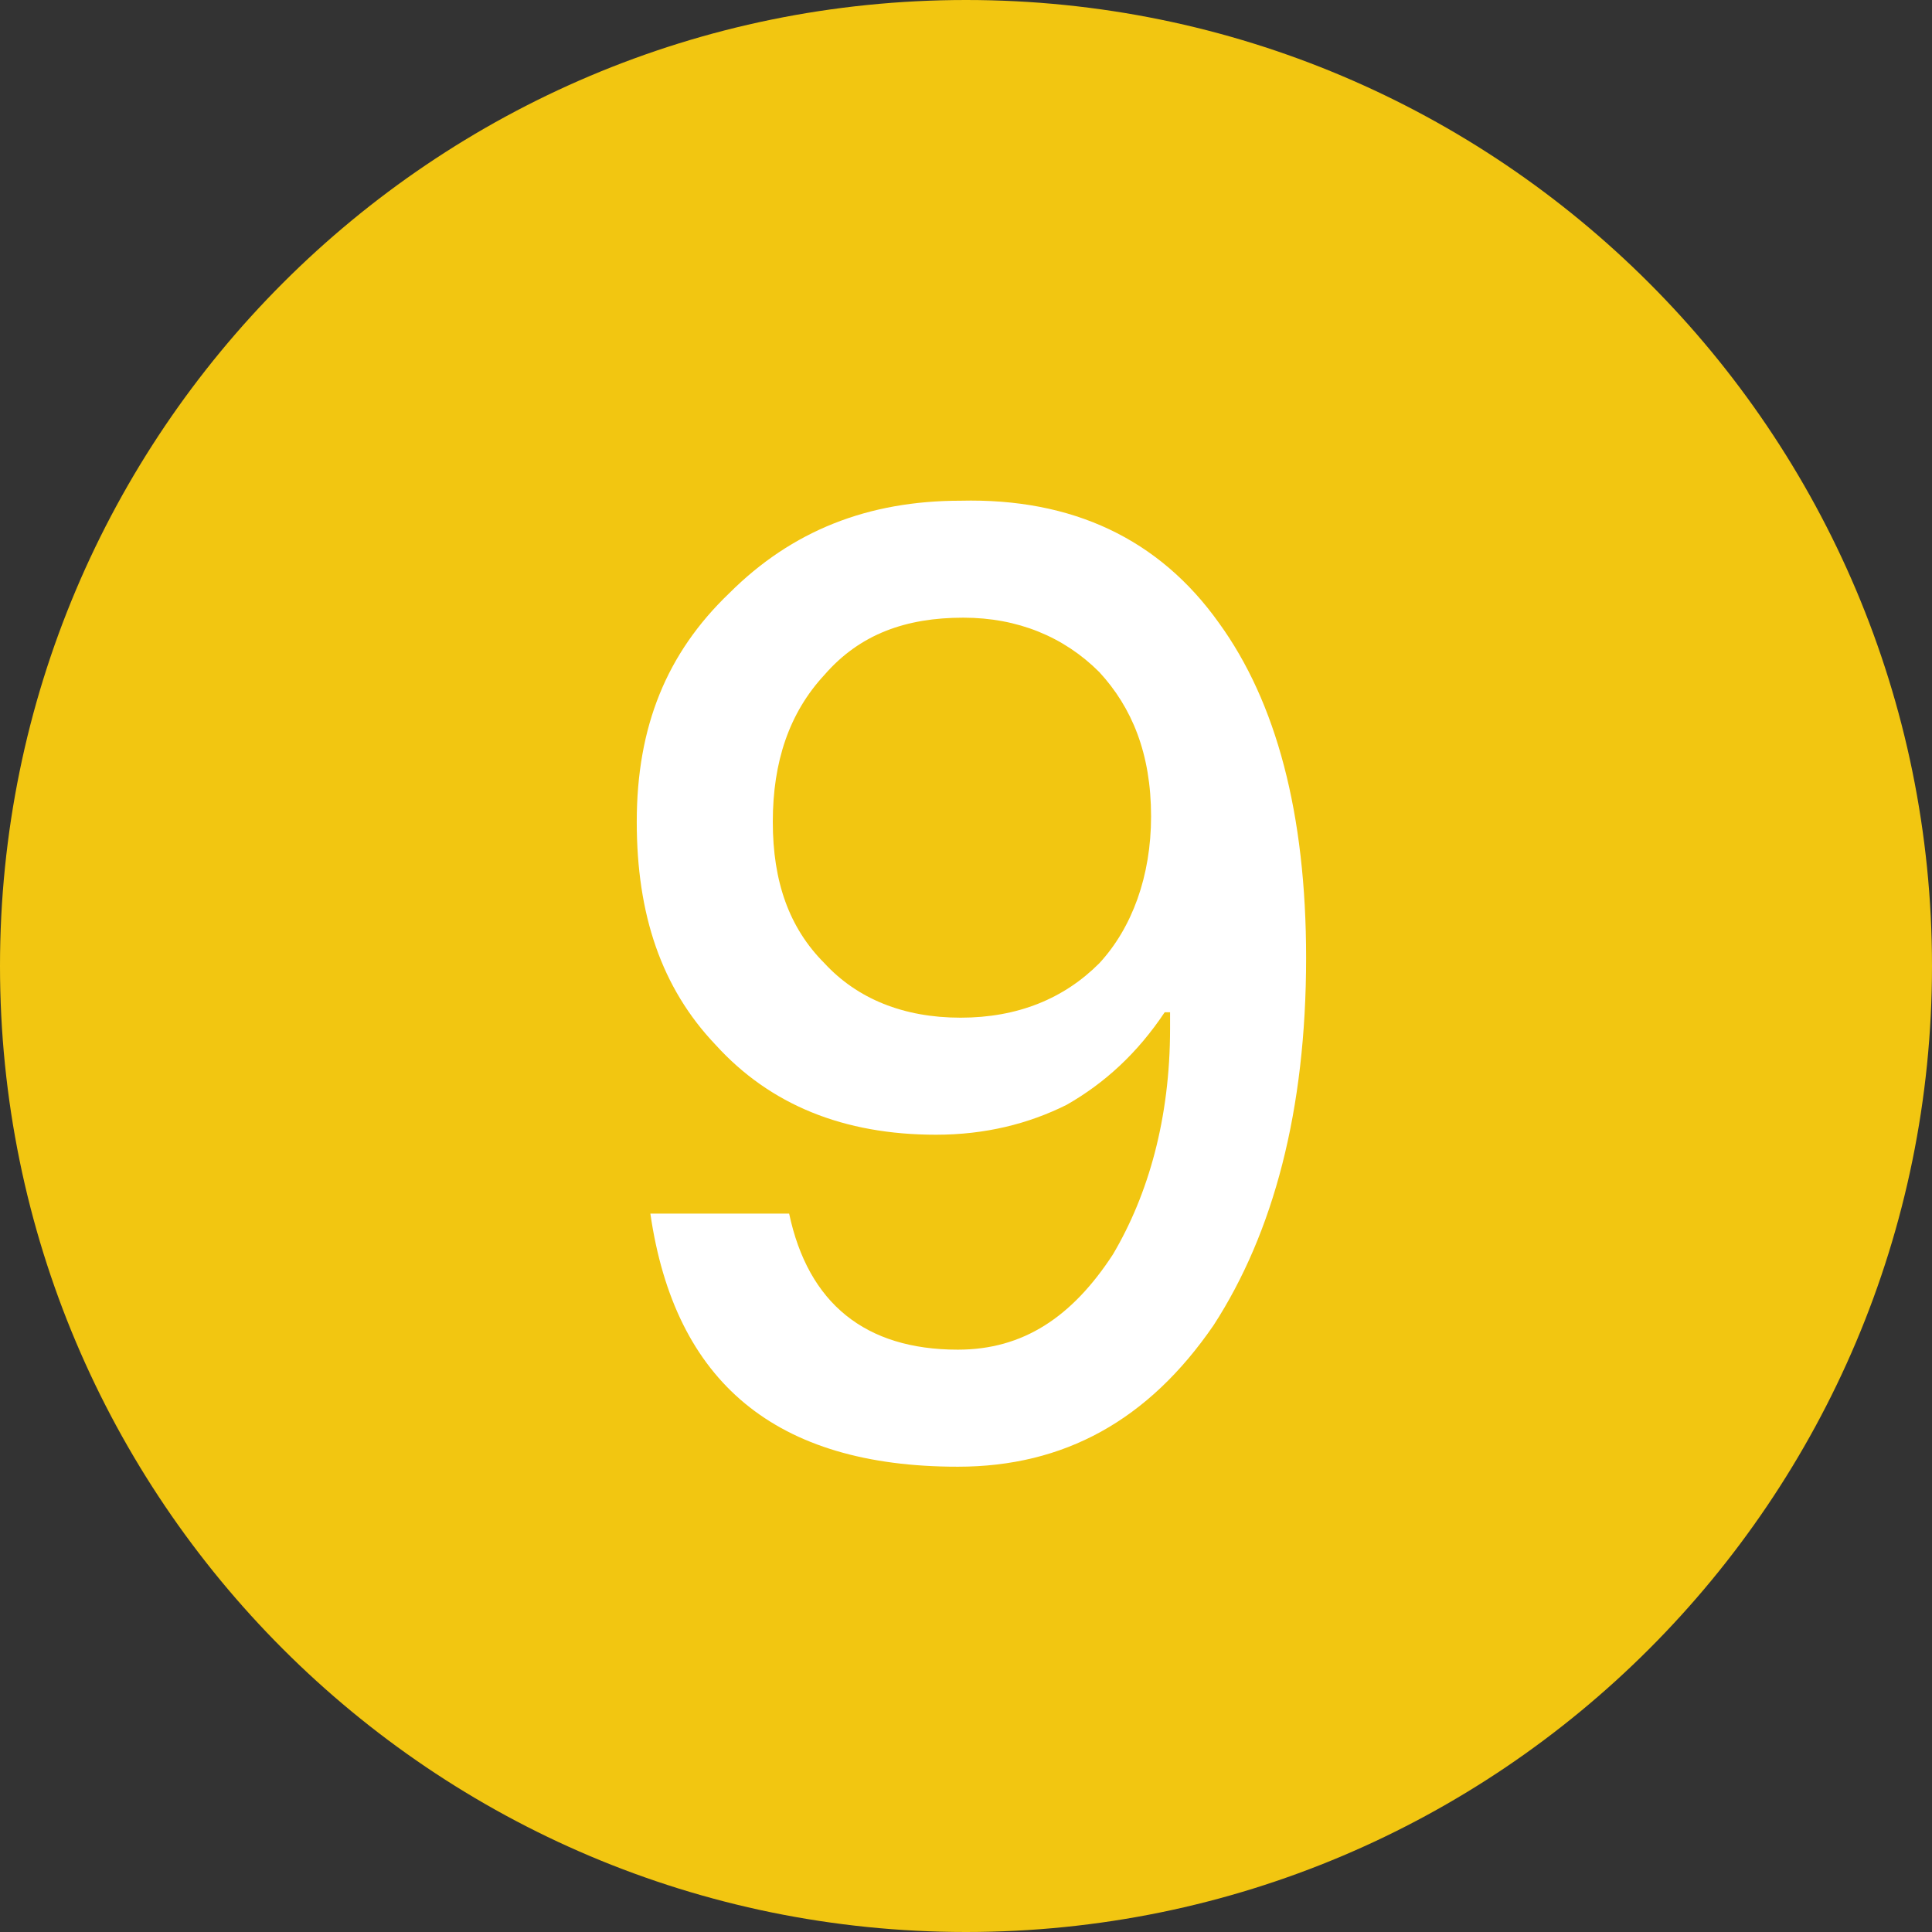 <svg width="24" height="24" viewBox="0 0 24 24" fill="none" xmlns="http://www.w3.org/2000/svg">
<rect x="0" y="0" width="24" height="24" fill="#333333" stroke="none"/>
<path d="M12 24C18.627 24 24 18.627 24 12C24 5.373 18.627 0 12 0C5.373 0 0 5.373 0 12C0 18.627 5.373 24 12 24Z" fill="#F2C611"/>
<path d="M15.144 7.741C15.854 8.721 16.225 10.107 16.225 11.899C16.225 13.792 15.82 15.313 15.076 16.462C14.265 17.645 13.217 18.22 11.899 18.22C9.634 18.22 8.383 17.172 8.079 15.076H9.803C10.04 16.192 10.749 16.766 11.899 16.766C12.71 16.766 13.318 16.361 13.825 15.583C14.265 14.839 14.535 13.893 14.535 12.777C14.535 12.71 14.535 12.642 14.535 12.575H14.468C14.13 13.082 13.724 13.454 13.251 13.724C12.777 13.961 12.237 14.096 11.628 14.096C10.479 14.096 9.566 13.724 8.89 12.98C8.214 12.27 7.91 11.358 7.91 10.209C7.91 9.025 8.282 8.113 9.059 7.369C9.837 6.592 10.783 6.22 11.932 6.22C13.318 6.186 14.4 6.693 15.144 7.741ZM10.242 8.383C9.803 8.856 9.6 9.465 9.6 10.209C9.6 10.952 9.803 11.527 10.242 11.966C10.648 12.406 11.223 12.642 11.932 12.642C12.642 12.642 13.217 12.406 13.656 11.966C14.062 11.527 14.299 10.884 14.299 10.141C14.299 9.363 14.062 8.789 13.656 8.349C13.217 7.91 12.642 7.673 11.966 7.673C11.256 7.673 10.682 7.876 10.242 8.383Z" fill="white"/>
</svg>
